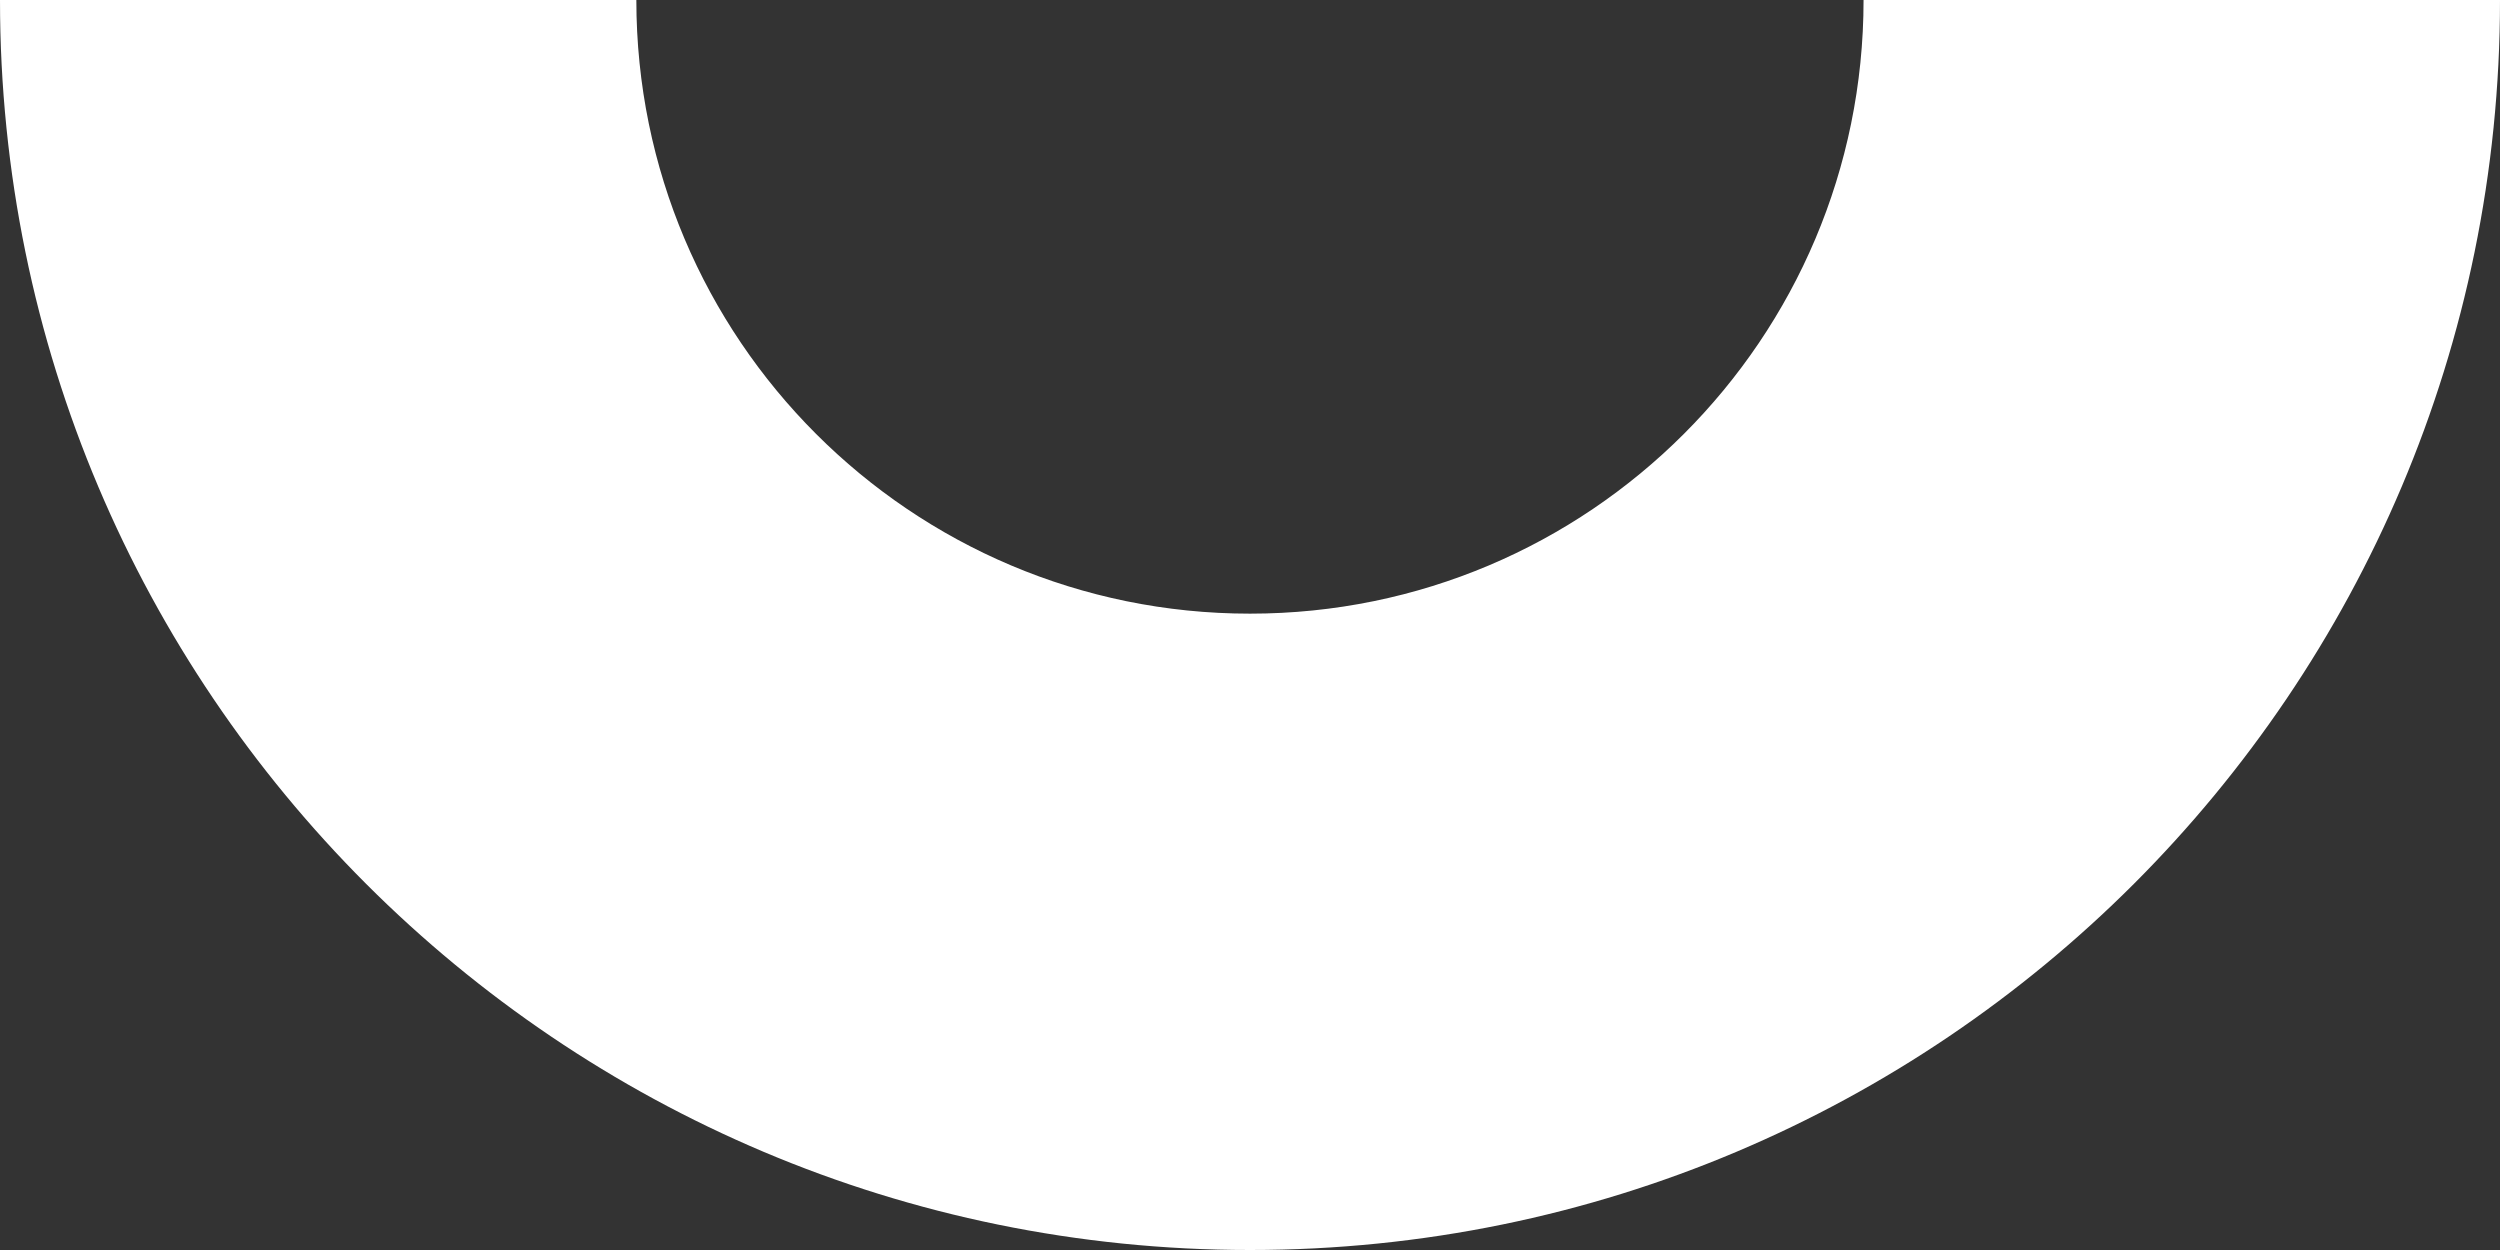 <?xml version="1.0" encoding="utf-8"?>
<!-- Generator: Adobe Illustrator 25.4.0, SVG Export Plug-In . SVG Version: 6.00 Build 0)  -->
<svg version="1.1" id="Layer_1" xmlns="http://www.w3.org/2000/svg" xmlns:xlink="http://www.w3.org/1999/xlink" x="0px" y="0px"
	 viewBox="0 0 264.4 132.2" style="enable-background:new 0 0 264.4 132.2;" xml:space="preserve">
<rect x="0" y="0" width="264.4" height="132.2" fill="#333333" stroke="none"/>
<style type="text/css">
	.st0{fill-rule:evenodd;clip-rule:evenodd;fill:#FFFFFF;}
</style>
<path class="st0" d="M264.4,0c0,73.01-59.19,132.2-132.2,132.2C59.19,132.2,0,73.01,0,0h67.3c0,35.84,29.05,64.9,64.9,64.9
	c35.84,0,64.89-29.05,64.89-64.9H264.4z"/>
</svg>
